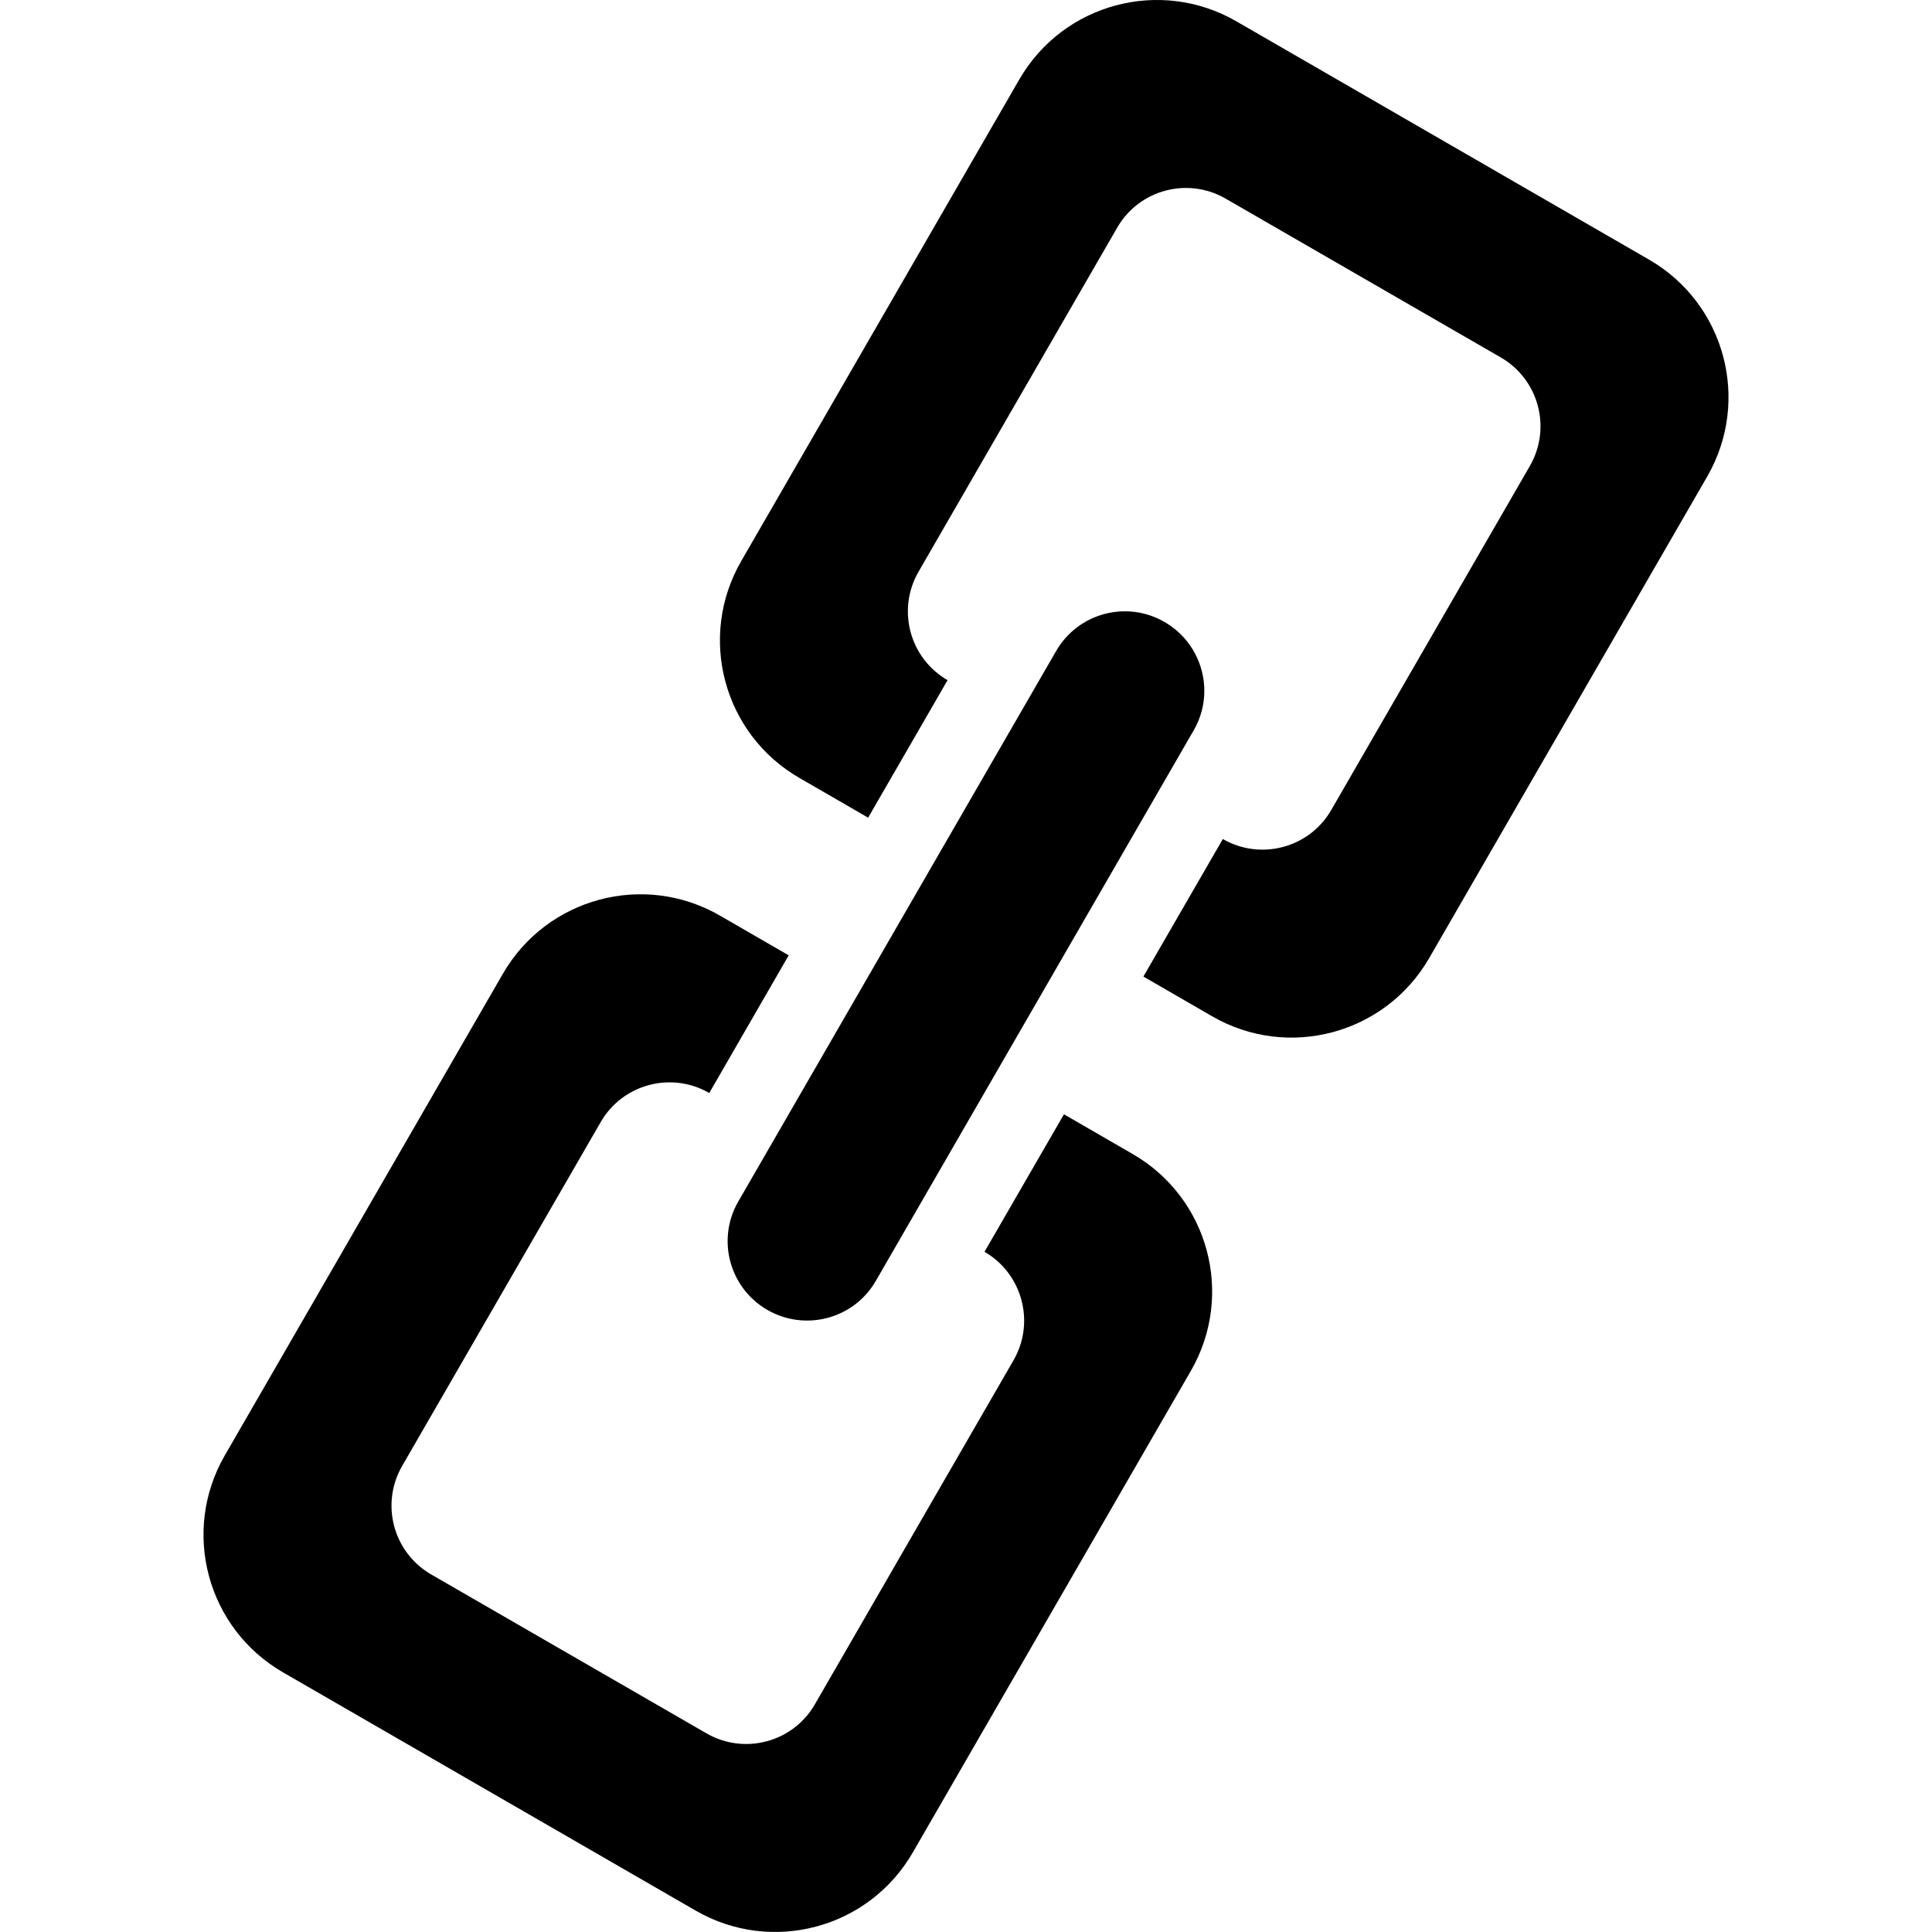 <!-- Generated by IcoMoon.io -->
<svg version="1.1" xmlns="http://www.w3.org/2000/svg" width="1024" height="1024" viewBox="0 0 1024 1024">
<path fill="#000" d="M904.829 252.63l-147.363 255.233c-23.283 40.251-74.734 54.061-115.028 30.778l-36.42-21.052 42.104-72.882c20.126 11.579 45.893 4.716 57.472-15.41l105.26-182.309c11.621-20.168 4.716-45.893-15.368-57.514l-145.89-84.208c-20.168-11.621-45.893-4.716-57.472 15.41l-105.26 182.309c-11.663 20.168-4.758 45.893 15.368 57.514l-42.104 72.882-36.42-21.052c-40.293-23.241-54.103-74.734-30.82-114.985l147.363-255.233c23.283-40.293 74.734-54.061 115.028-30.82l218.729 126.311c40.293 23.241 54.103 74.734 30.82 115.028zM406.74 694.298c-20.168-11.621-27.073-37.388-15.41-57.514l168.415-291.695c11.621-20.168 37.388-27.073 57.514-15.41s27.073 37.388 15.368 57.514l-168.415 291.695c-11.579 20.126-37.304 26.989-57.472 15.41zM375.92 579.313v0c-20.168-11.621-45.893-4.716-57.514 15.368l-105.26 182.309c-11.621 20.168-4.716 45.893 15.41 57.514l145.89 84.208c20.126 11.621 45.893 4.716 57.472-15.41l105.26-182.309c11.621-20.126 4.716-45.893-15.368-57.514v0l42.104-72.882 36.42 21.052c40.293 23.241 54.103 74.692 30.82 114.985l-147.363 255.233c-23.283 40.293-74.734 54.061-115.028 30.82l-218.771-126.311c-40.293-23.283-54.103-74.734-30.82-115.028l147.363-255.233c23.283-40.293 74.776-54.103 115.070-30.82l36.42 21.052-42.104 72.966z"></path>
</svg>
